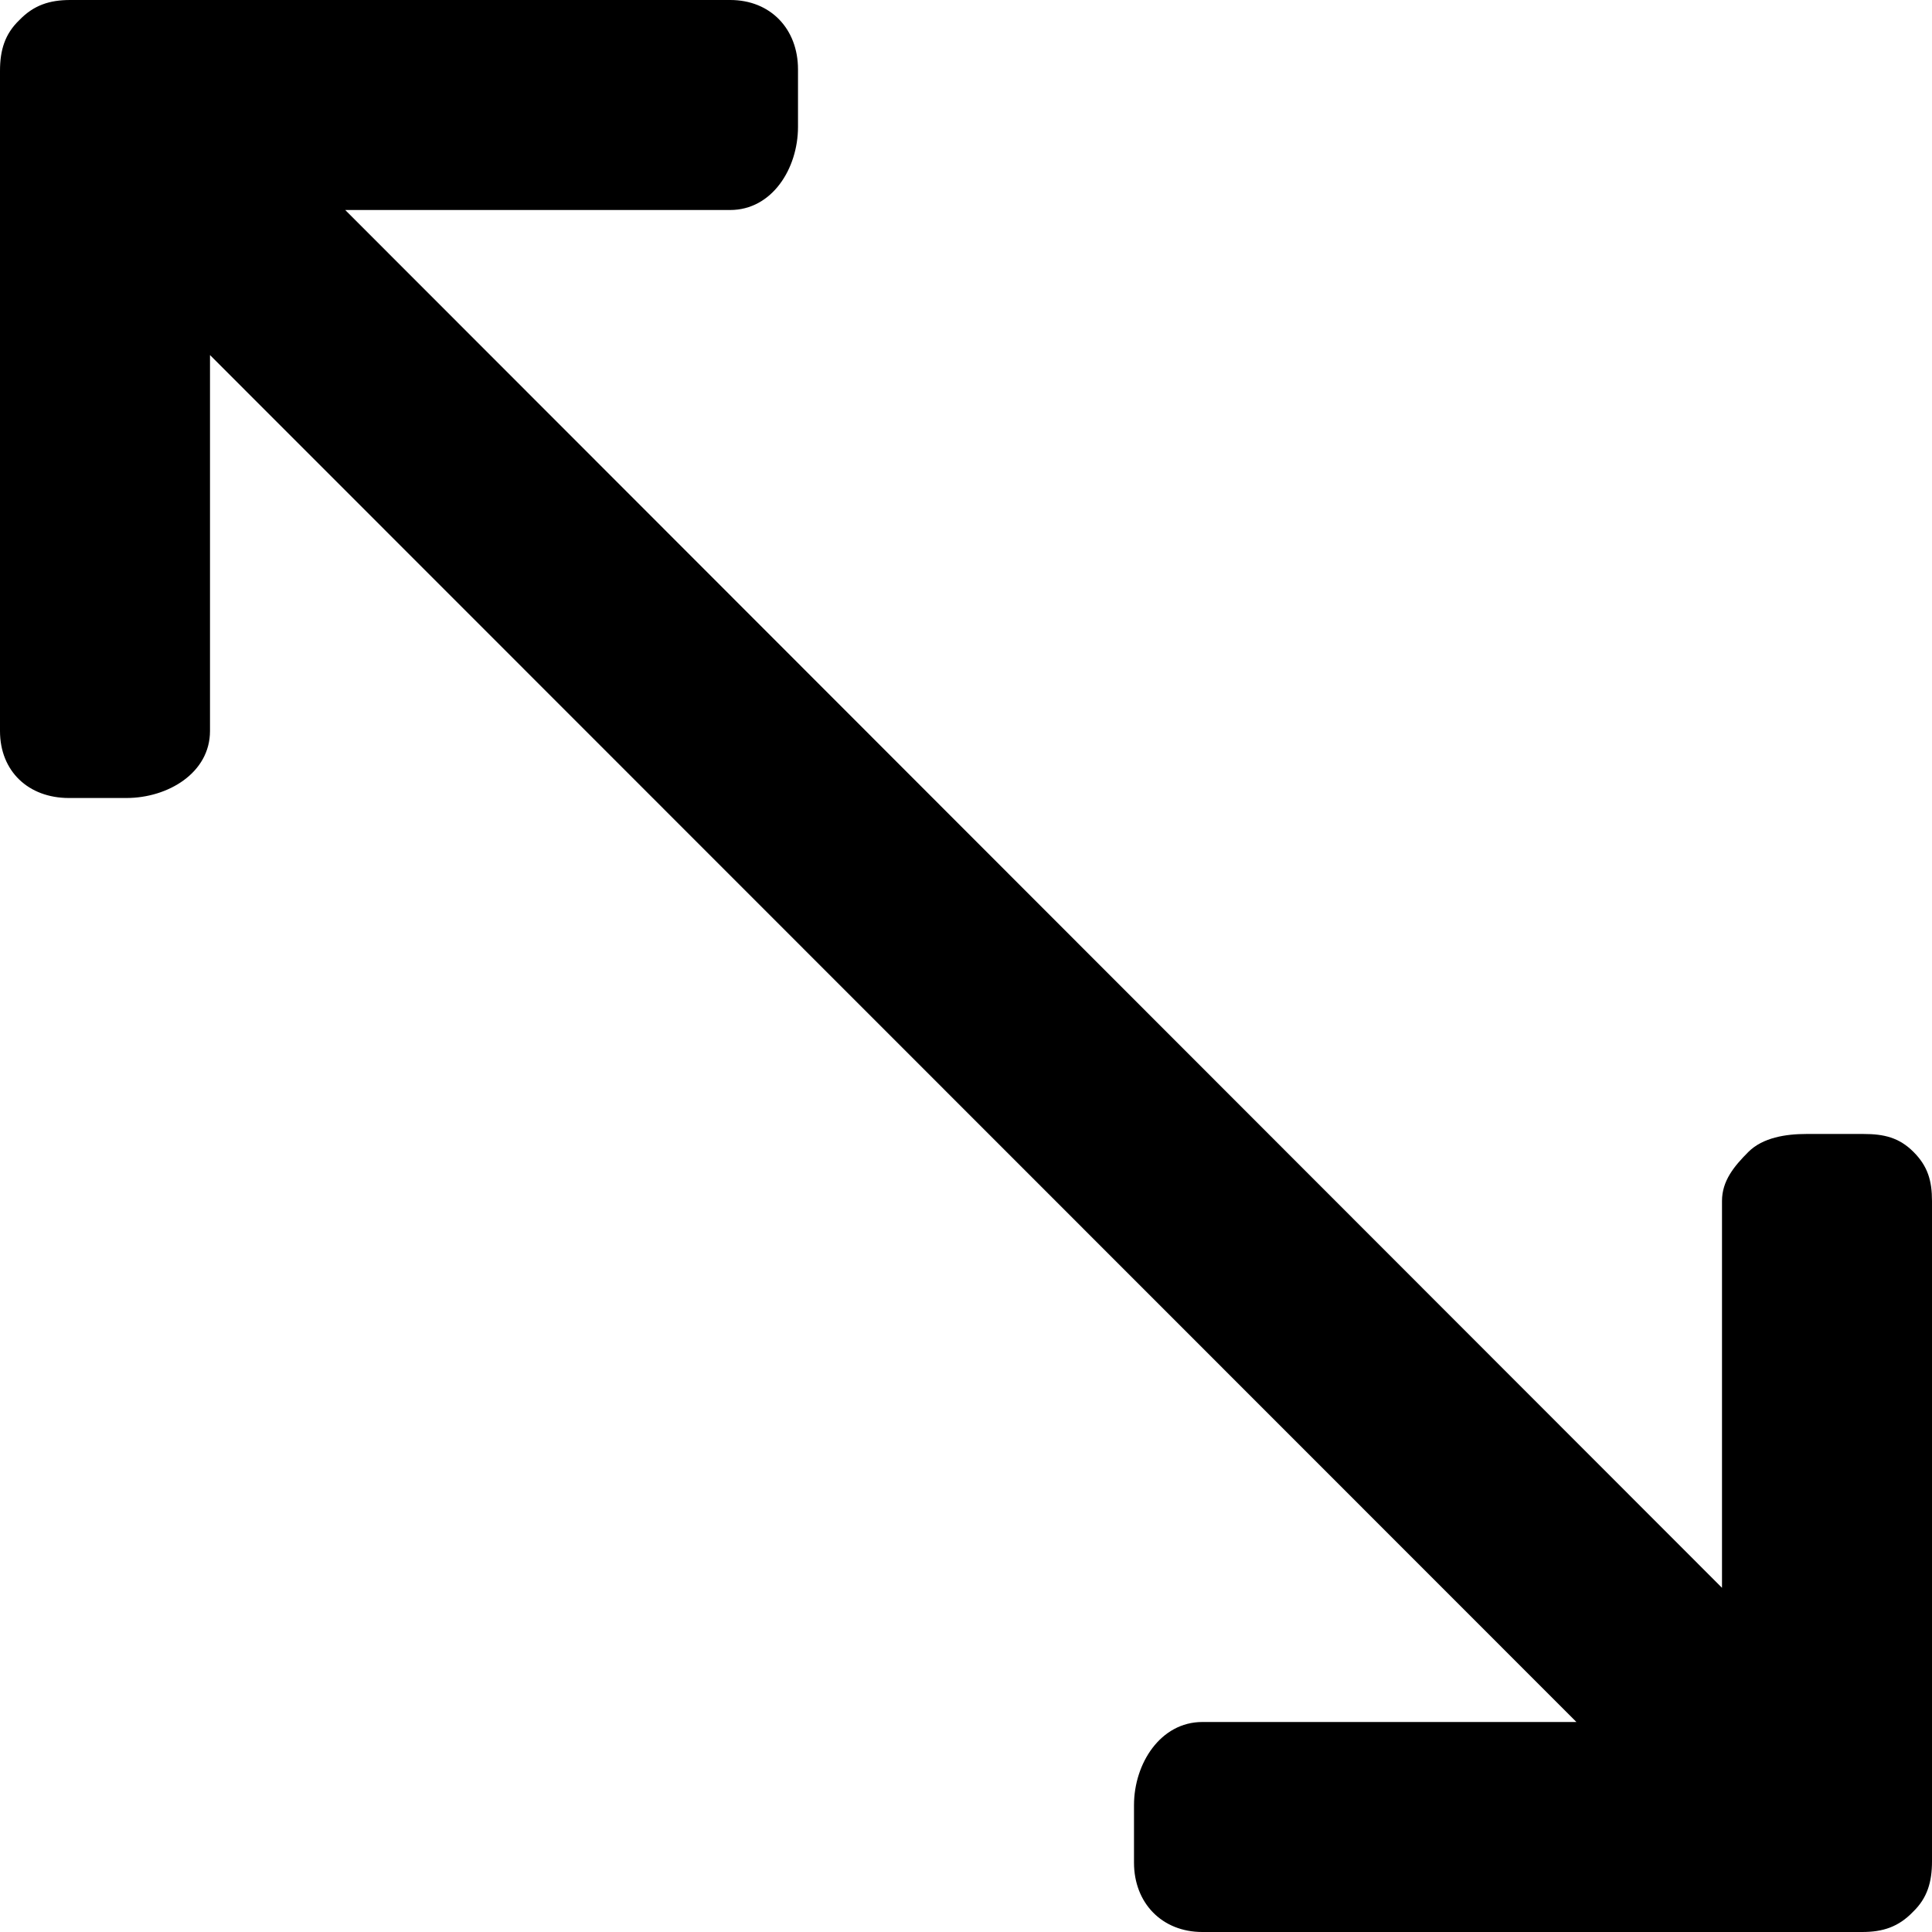 <?xml version="1.0" encoding="iso-8859-1"?>
<!-- Generator: Adobe Illustrator 19.0.0, SVG Export Plug-In . SVG Version: 6.00 Build 0)  -->
<svg version="1.1" id="Layer_1" xmlns="http://www.w3.org/2000/svg" xmlns:xlink="http://www.w3.org/1999/xlink" x="0px" y="0px"
	 viewBox="0 0 368 368" style="enable-background:new 0 0 368 368;" xml:space="preserve">
<g>
	<g>
		<path d="M364.468,219.404c-2.728-2.732-5.636-3.408-9.484-3.408h-10.952c-3.84,0-8.26,0.676-10.992,3.404
			c-2.736,2.736-5.04,5.52-5.04,9.36v73.68L65.756,40h73.332C147.048,40,152,32.12,152,24.164V13.212C152,5.524,146.776,0,139.092,0
			H13.396c-3.932,0-6.96,0.968-9.72,3.836C0.92,6.484,0,9.56,0,13.492V139.24C0,146.92,5.428,152,13.12,152h10.952
			C32.024,152,40,147.196,40,139.24V67.632L300.272,328h-71.26C221.06,328,216,335.888,216,343.836v10.952
			c0,7.688,5.328,13.212,13.016,13.212h125.692c3.932,0,6.912-0.968,9.668-3.836c2.756-2.652,3.624-5.724,3.624-9.656V228.76
			C368,224.92,367.204,222.136,364.468,219.404z"/>
	</g>
</g>
<g>
</g>
<g>
</g>
<g>
</g>
<g>
</g>
<g>
</g>
<g>
</g>
<g>
</g>
<g>
</g>
<g>
</g>
<g>
</g>
<g>
</g>
<g>
</g>
<g>
</g>
<g>
</g>
<g>
</g>
</svg>
